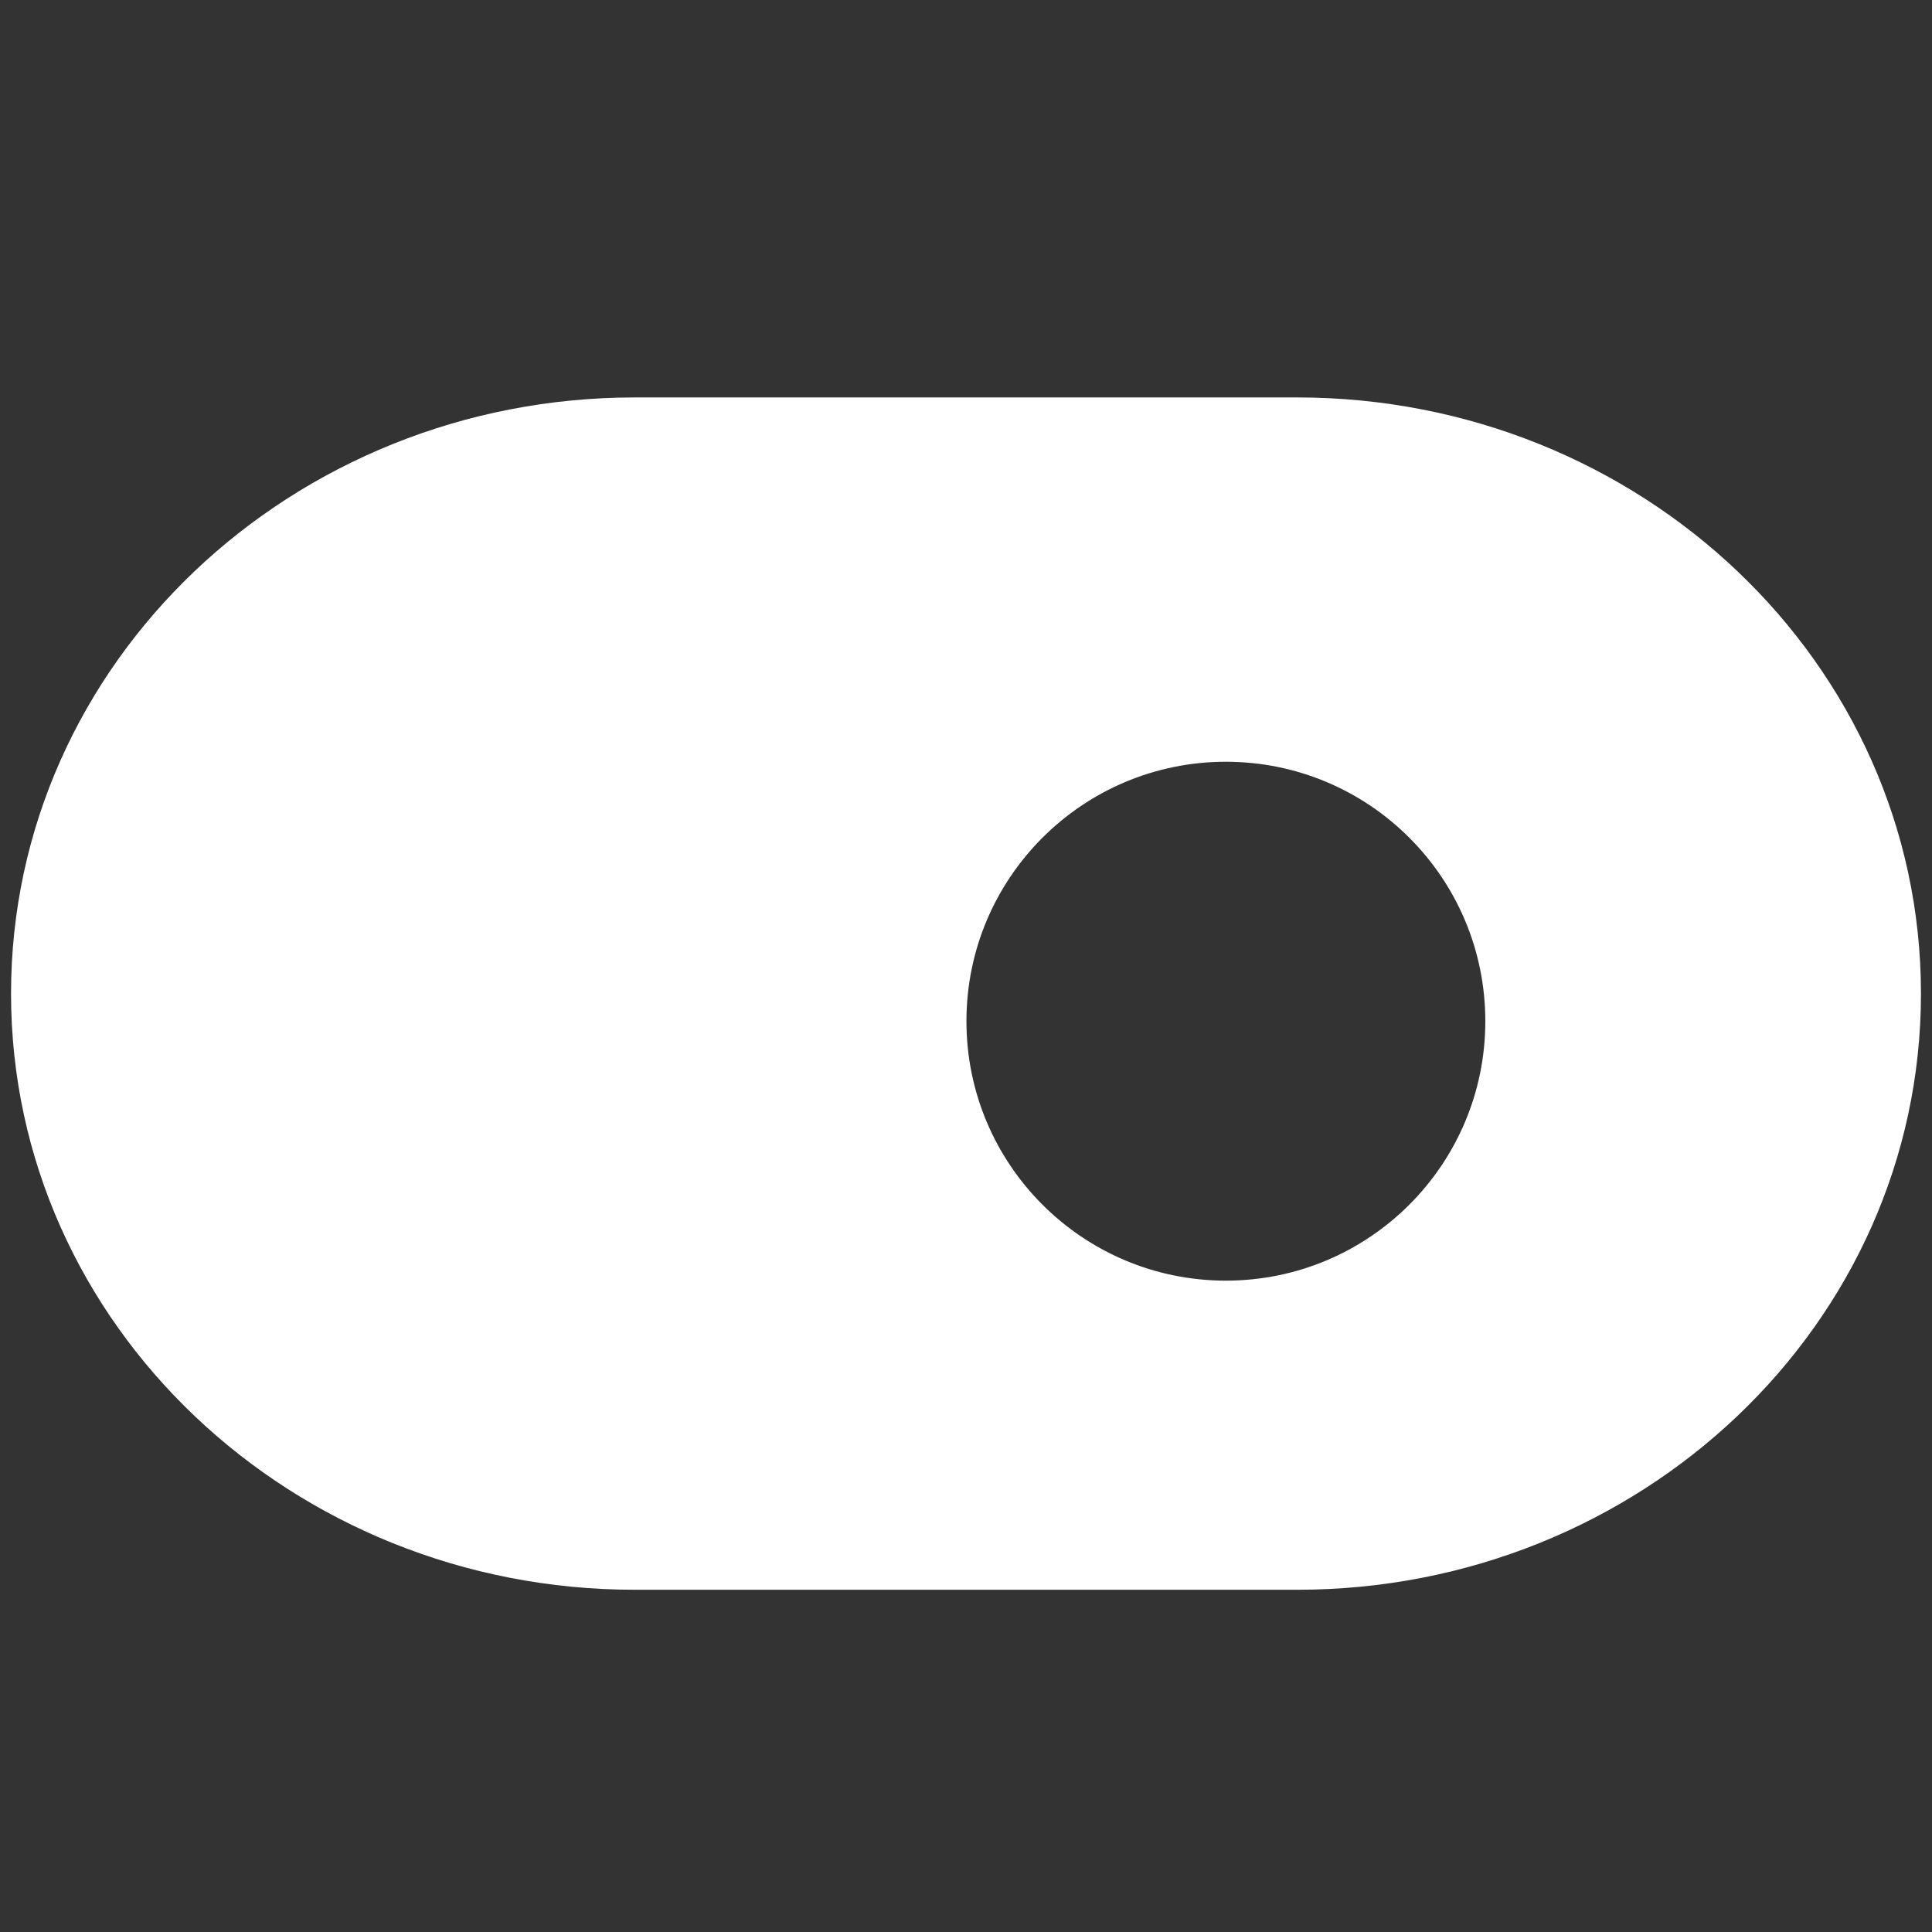 <svg width="35" height="35" viewBox="0 0 35 35" fill="none" xmlns="http://www.w3.org/2000/svg">
<rect x="0" y="0" width="35" height="35" fill="#333333" stroke="none"/>
<path fill-rule="evenodd" clip-rule="evenodd" d="M23.5 8H11.5C5.701 8 1 12.477 1 18C1 23.523 5.701 28 11.5 28H23.5C29.299 28 34 23.523 34 18C34 12.477 29.299 8 23.5 8ZM16.708 18.5C16.708 21.538 19.171 24 22.208 24C25.246 24 27.708 21.538 27.708 18.5C27.708 15.462 25.246 13 22.208 13C19.171 13 16.708 15.462 16.708 18.5Z" fill="white"/>
<path d="M11.5 7.2H23.5V8.8H11.5V7.2ZM0.2 18C0.2 11.999 5.296 7.2 11.5 7.2V8.8C6.106 8.8 1.8 12.955 1.8 18H0.2ZM11.5 28.8C5.296 28.8 0.2 24.001 0.2 18H1.8C1.8 23.045 6.106 27.2 11.5 27.2V28.8ZM23.5 28.8H11.5V27.2H23.5V28.8ZM34.8 18C34.8 24.001 29.704 28.8 23.5 28.8V27.2C28.894 27.2 33.2 23.045 33.2 18H34.8ZM23.5 7.2C29.704 7.2 34.8 11.999 34.8 18H33.2C33.2 12.955 28.894 8.8 23.5 8.8V7.2ZM22.208 24.8C18.729 24.8 15.908 21.979 15.908 18.5H17.508C17.508 21.096 19.613 23.2 22.208 23.2V24.8ZM28.508 18.5C28.508 21.979 25.688 24.8 22.208 24.8V23.2C24.804 23.2 26.908 21.096 26.908 18.5H28.508ZM22.208 12.2C25.688 12.2 28.508 15.021 28.508 18.5H26.908C26.908 15.904 24.804 13.8 22.208 13.8V12.2ZM15.908 18.5C15.908 15.021 18.729 12.2 22.208 12.2V13.8C19.613 13.8 17.508 15.904 17.508 18.5H15.908Z" fill="white"/>
</svg>

